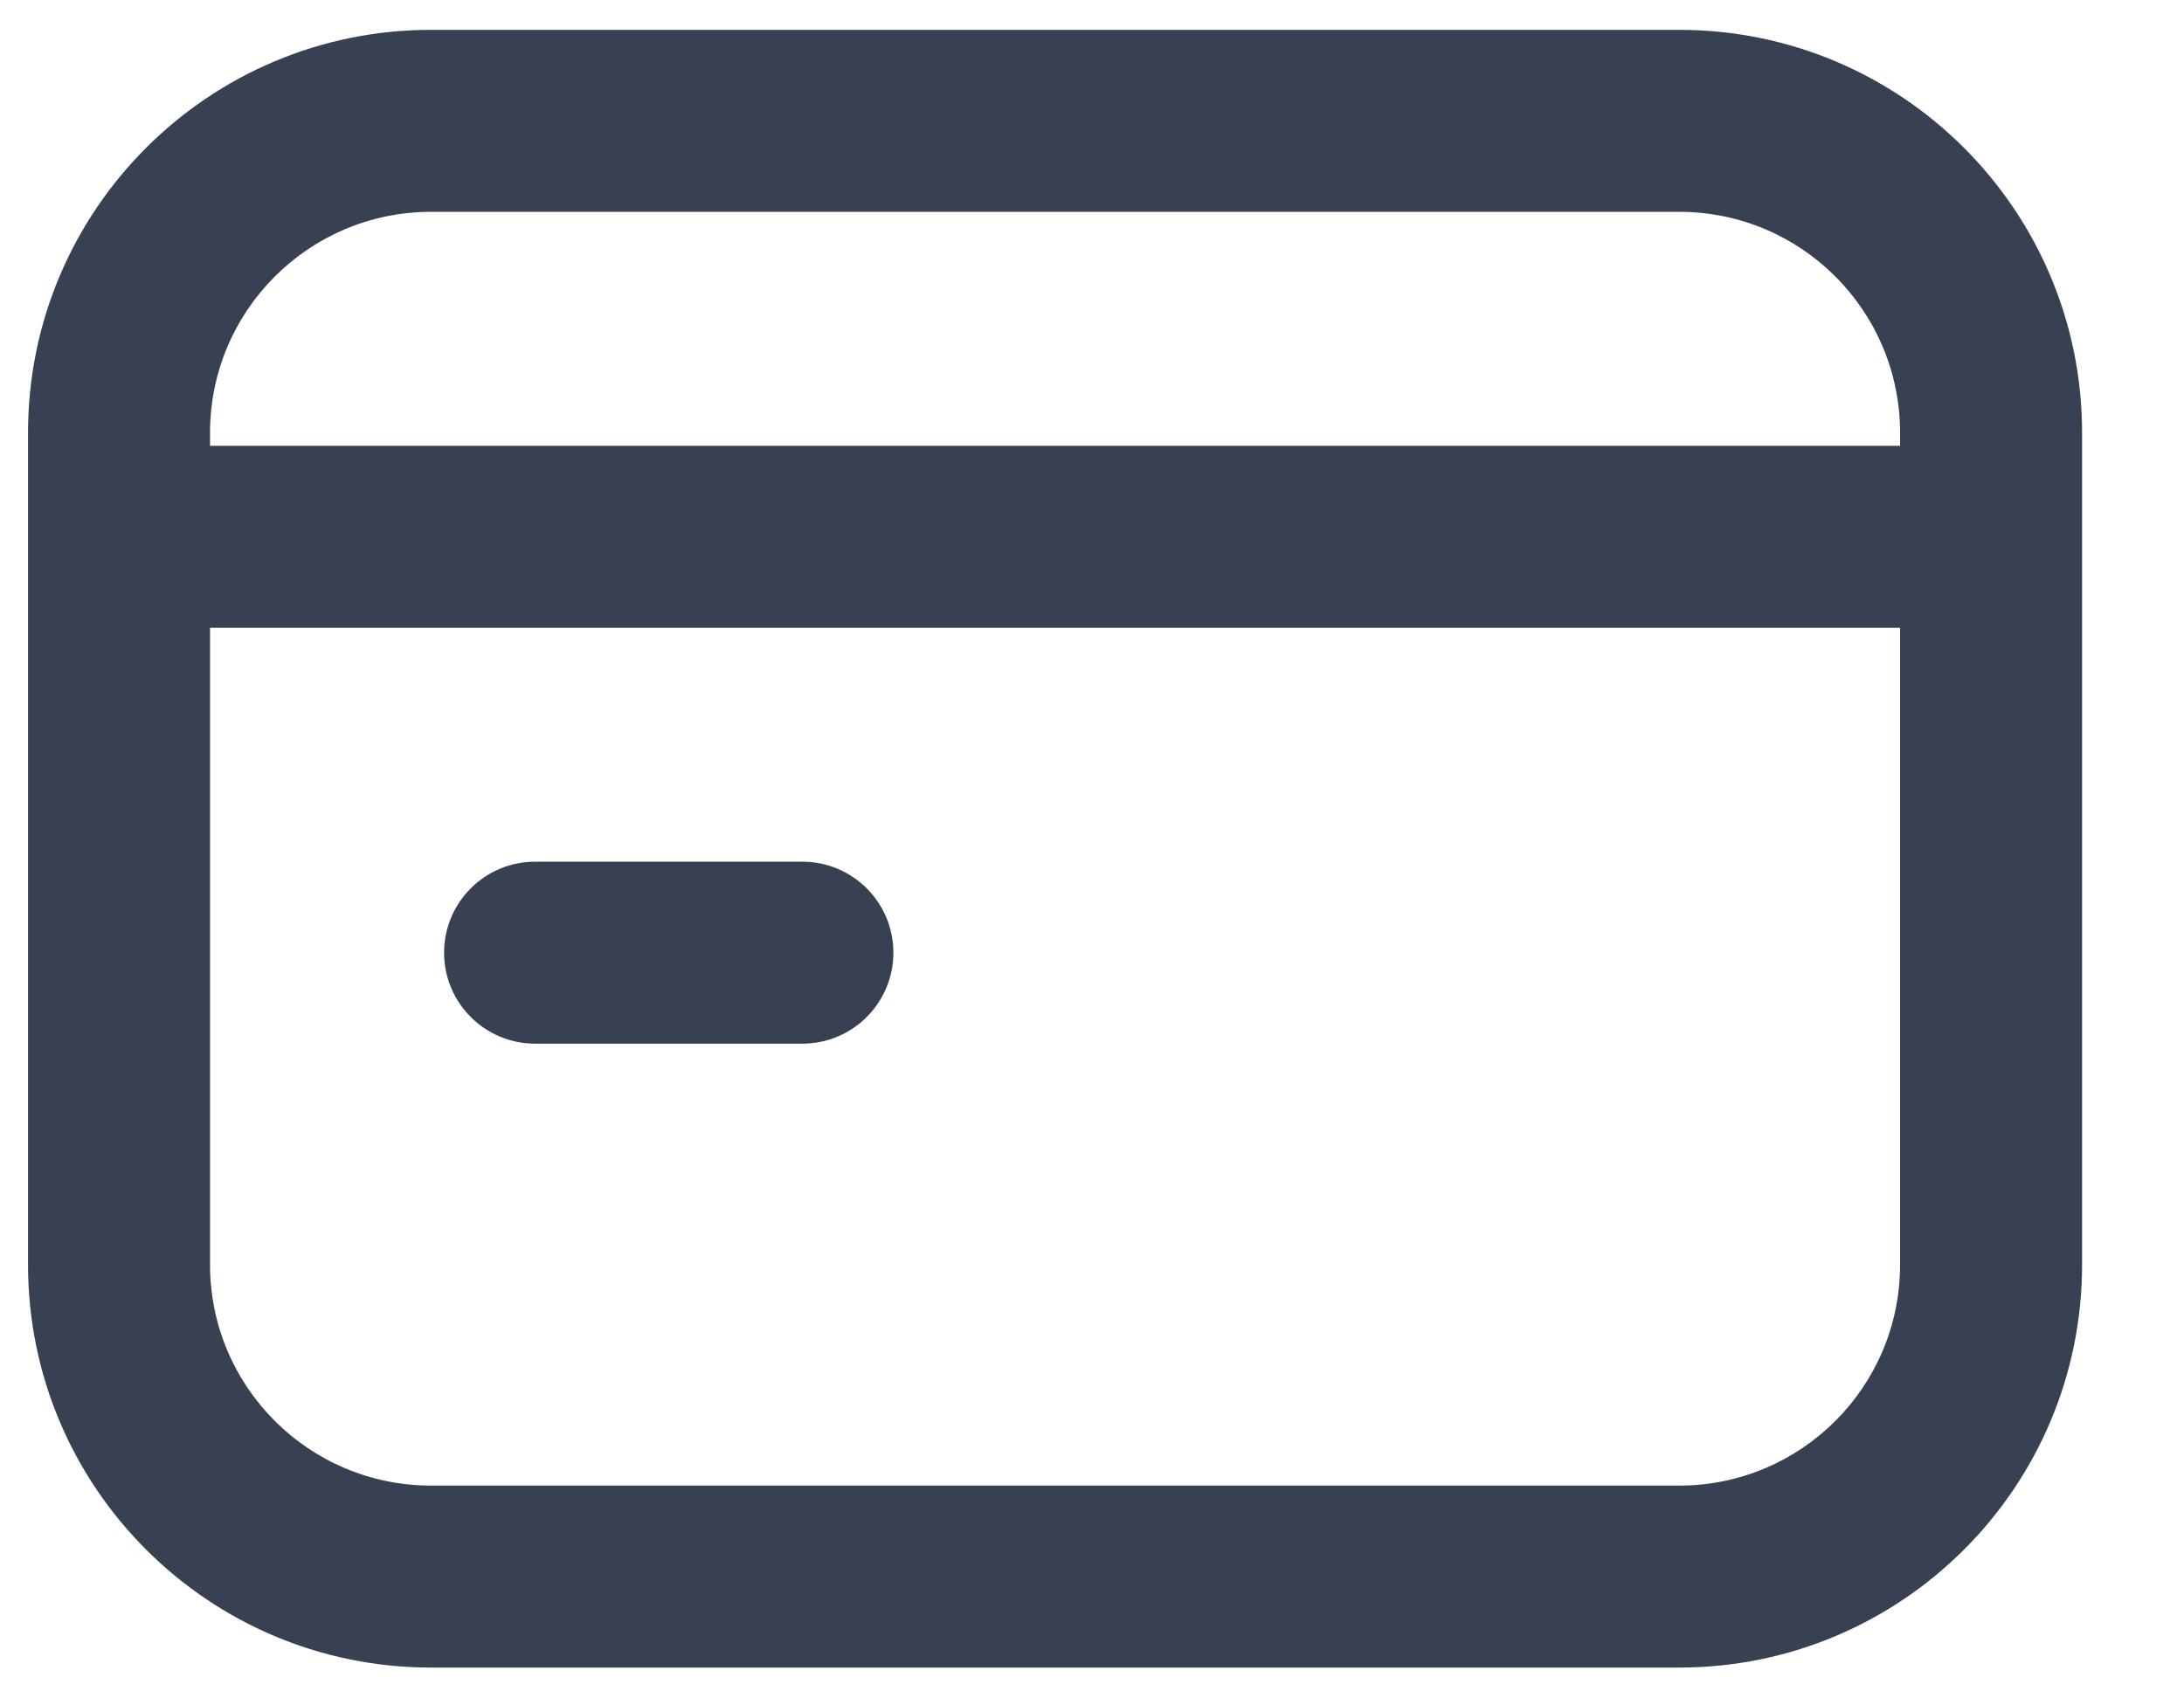<svg width="18" height="14" viewBox="0 0 18 14" fill="none" xmlns="http://www.w3.org/2000/svg">
<path fill-rule="evenodd" clip-rule="evenodd" d="M1.731 3.568C1.731 2.561 2.547 1.746 3.553 1.746H13.839C14.845 1.746 15.66 2.561 15.66 3.568V3.675H1.731V3.568ZM0.231 4.425V3.568C0.231 1.733 1.718 0.246 3.553 0.246H13.839C15.673 0.246 17.16 1.733 17.16 3.568V4.425V10.425C17.16 12.259 15.673 13.746 13.839 13.746H3.553C1.718 13.746 0.231 12.259 0.231 10.425V4.425ZM15.66 5.175V10.425C15.66 11.431 14.845 12.246 13.839 12.246H3.553C2.547 12.246 1.731 11.431 1.731 10.425V5.175H15.66ZM3.66 7.853C3.66 7.439 3.996 7.103 4.41 7.103H6.613C7.027 7.103 7.363 7.439 7.363 7.853C7.363 8.267 7.027 8.603 6.613 8.603H4.41C3.996 8.603 3.66 8.267 3.66 7.853Z" fill="#374151"/>
</svg>
